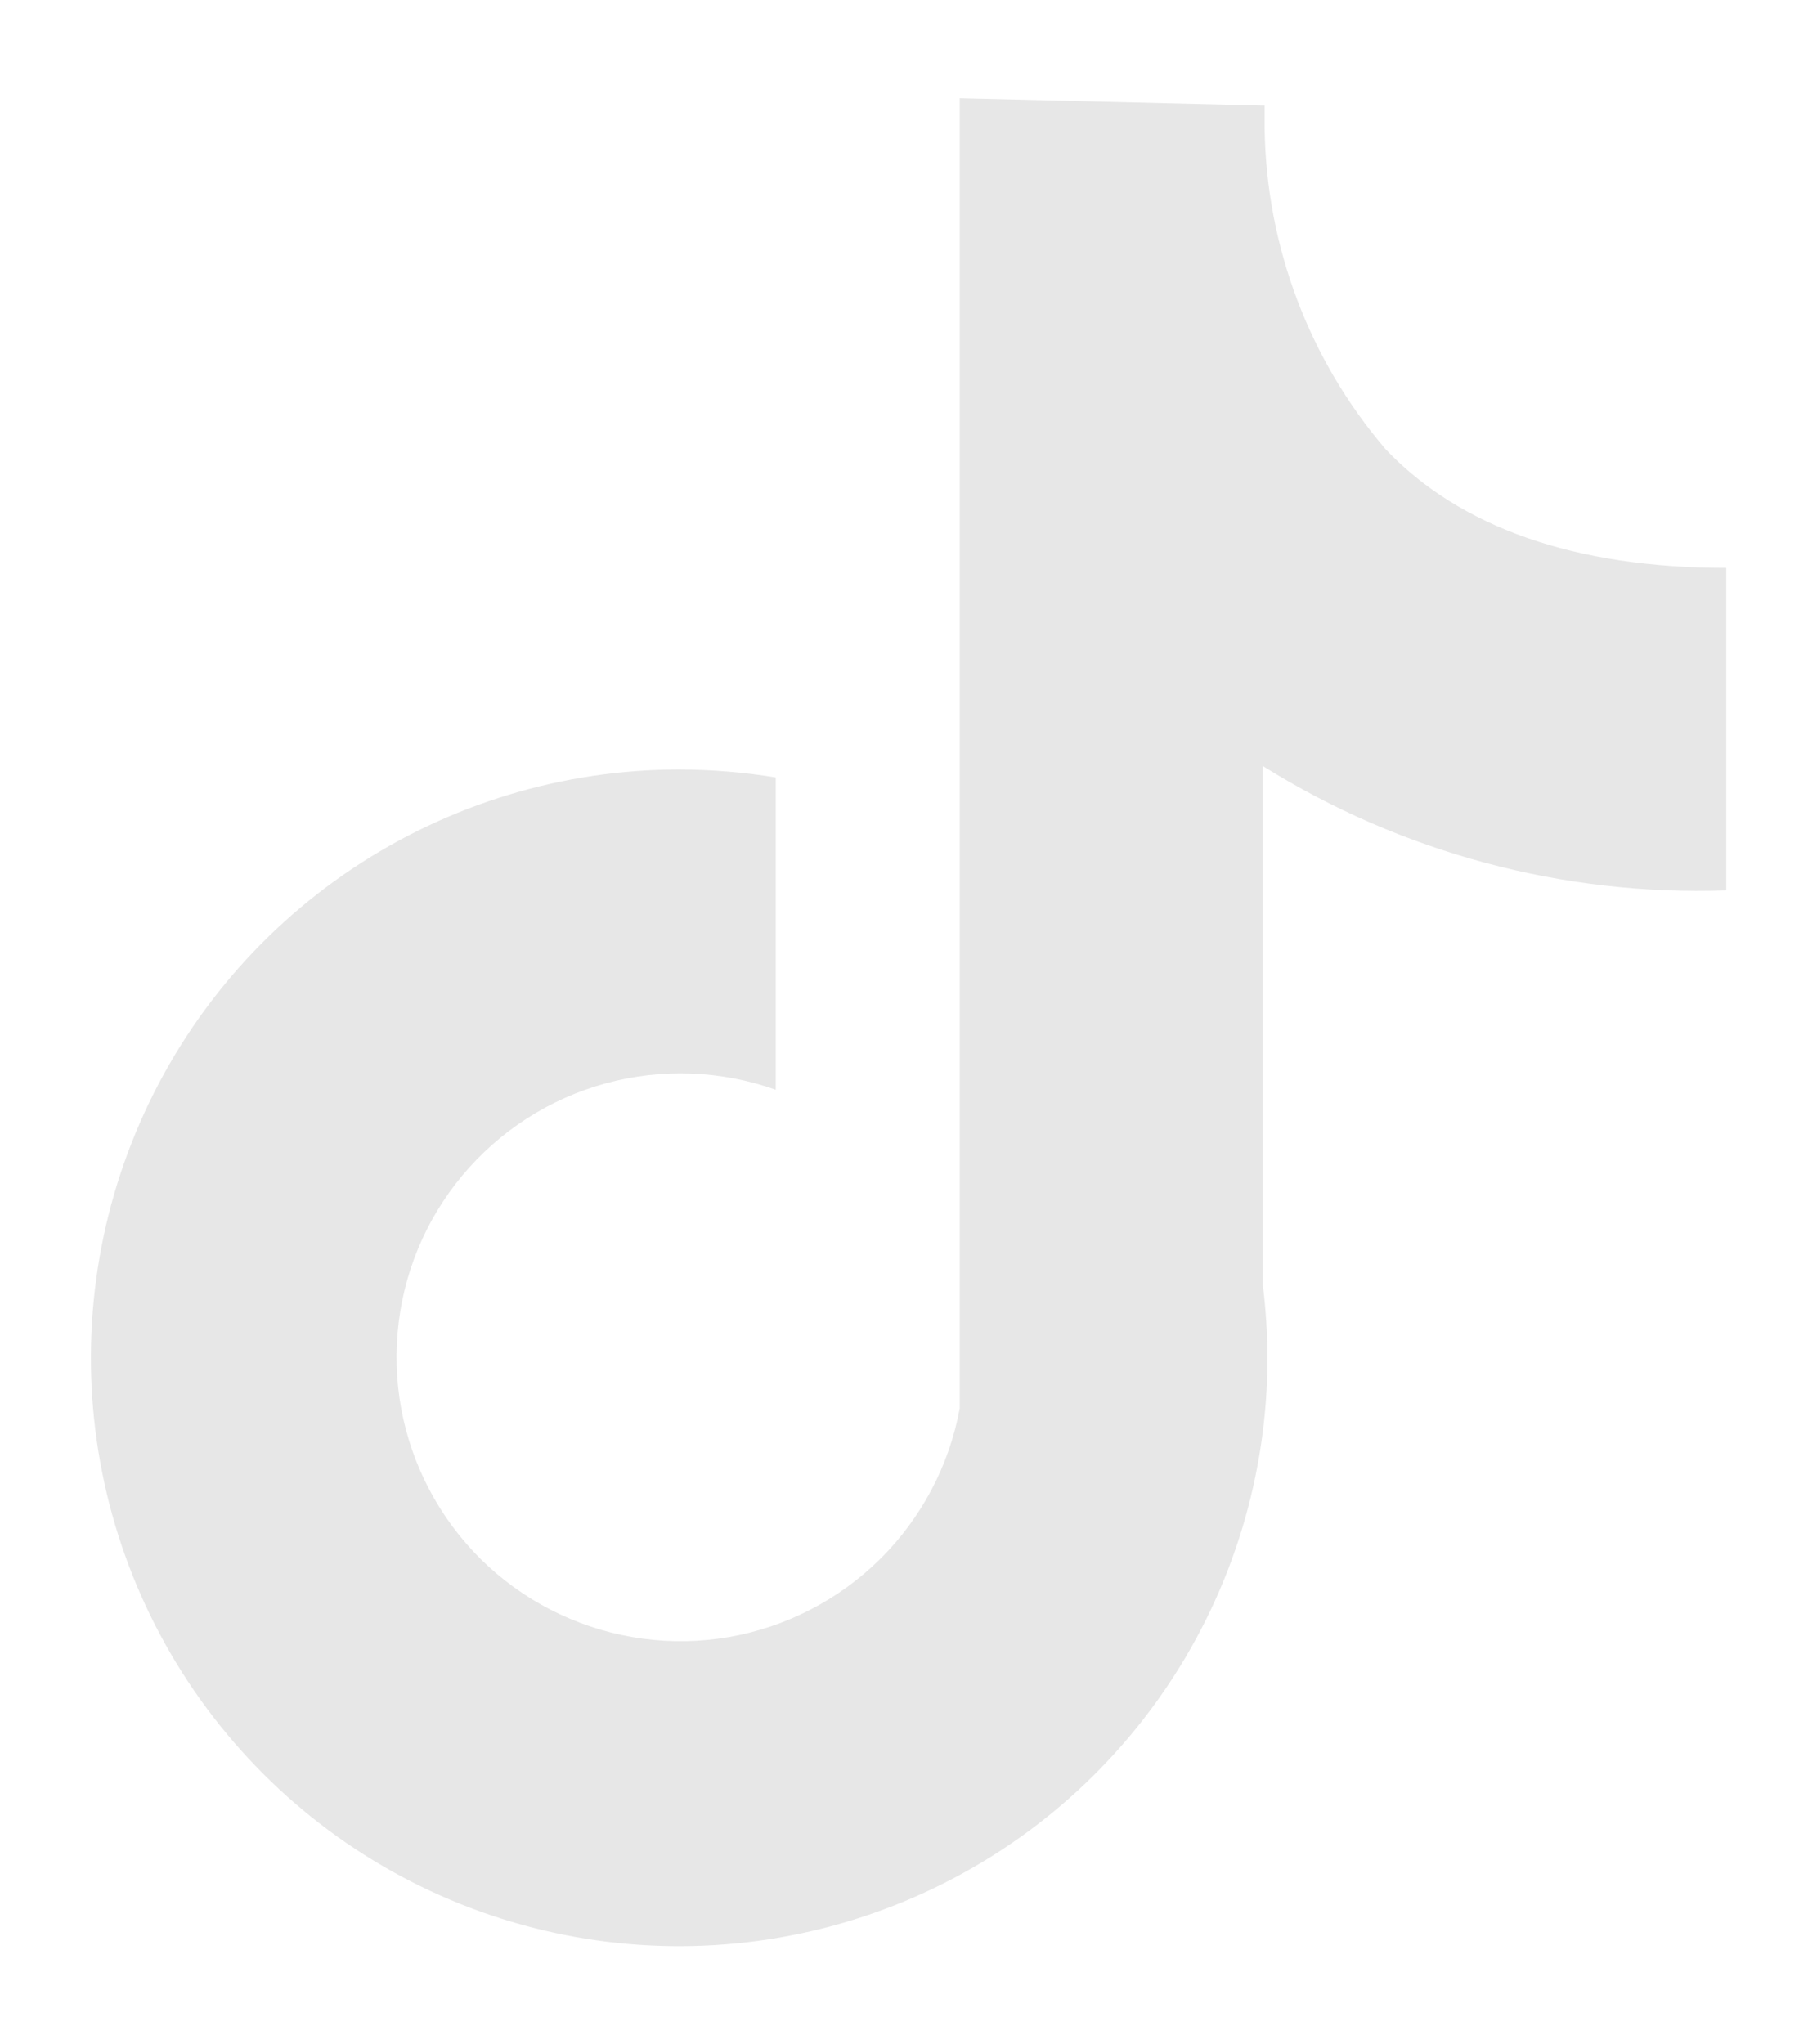<svg width="16" height="18" viewBox="0 0 16 18" fill="none" xmlns="http://www.w3.org/2000/svg">
<path d="M15.201 7.84V5C13.871 5 12.856 4.645 12.201 3.955C11.528 3.168 11.152 2.171 11.136 1.135V0.93L8.451 0.865V12.4C8.359 12.903 8.114 13.366 7.751 13.726C7.387 14.086 6.922 14.326 6.418 14.414C5.914 14.501 5.395 14.431 4.932 14.214C4.468 13.997 4.083 13.644 3.827 13.2C3.571 12.757 3.457 12.246 3.501 11.737C3.544 11.227 3.743 10.743 4.071 10.35C4.399 9.957 4.839 9.674 5.332 9.539C5.826 9.404 6.349 9.424 6.831 9.595V6.845C6.55 6.799 6.266 6.776 5.981 6.775C4.956 6.775 3.955 7.079 3.103 7.648C2.251 8.217 1.587 9.026 1.195 9.973C0.803 10.919 0.7 11.961 0.9 12.966C1.1 13.971 1.594 14.894 2.318 15.618C3.042 16.343 3.965 16.836 4.97 17.036C5.975 17.236 7.017 17.133 7.963 16.741C8.91 16.349 9.719 15.685 10.288 14.833C10.857 13.981 11.161 12.98 11.161 11.955C11.16 11.743 11.147 11.531 11.121 11.32V6.745C12.342 7.508 13.762 7.889 15.201 7.84Z" fill="#E7E7E7"/>
</svg>
